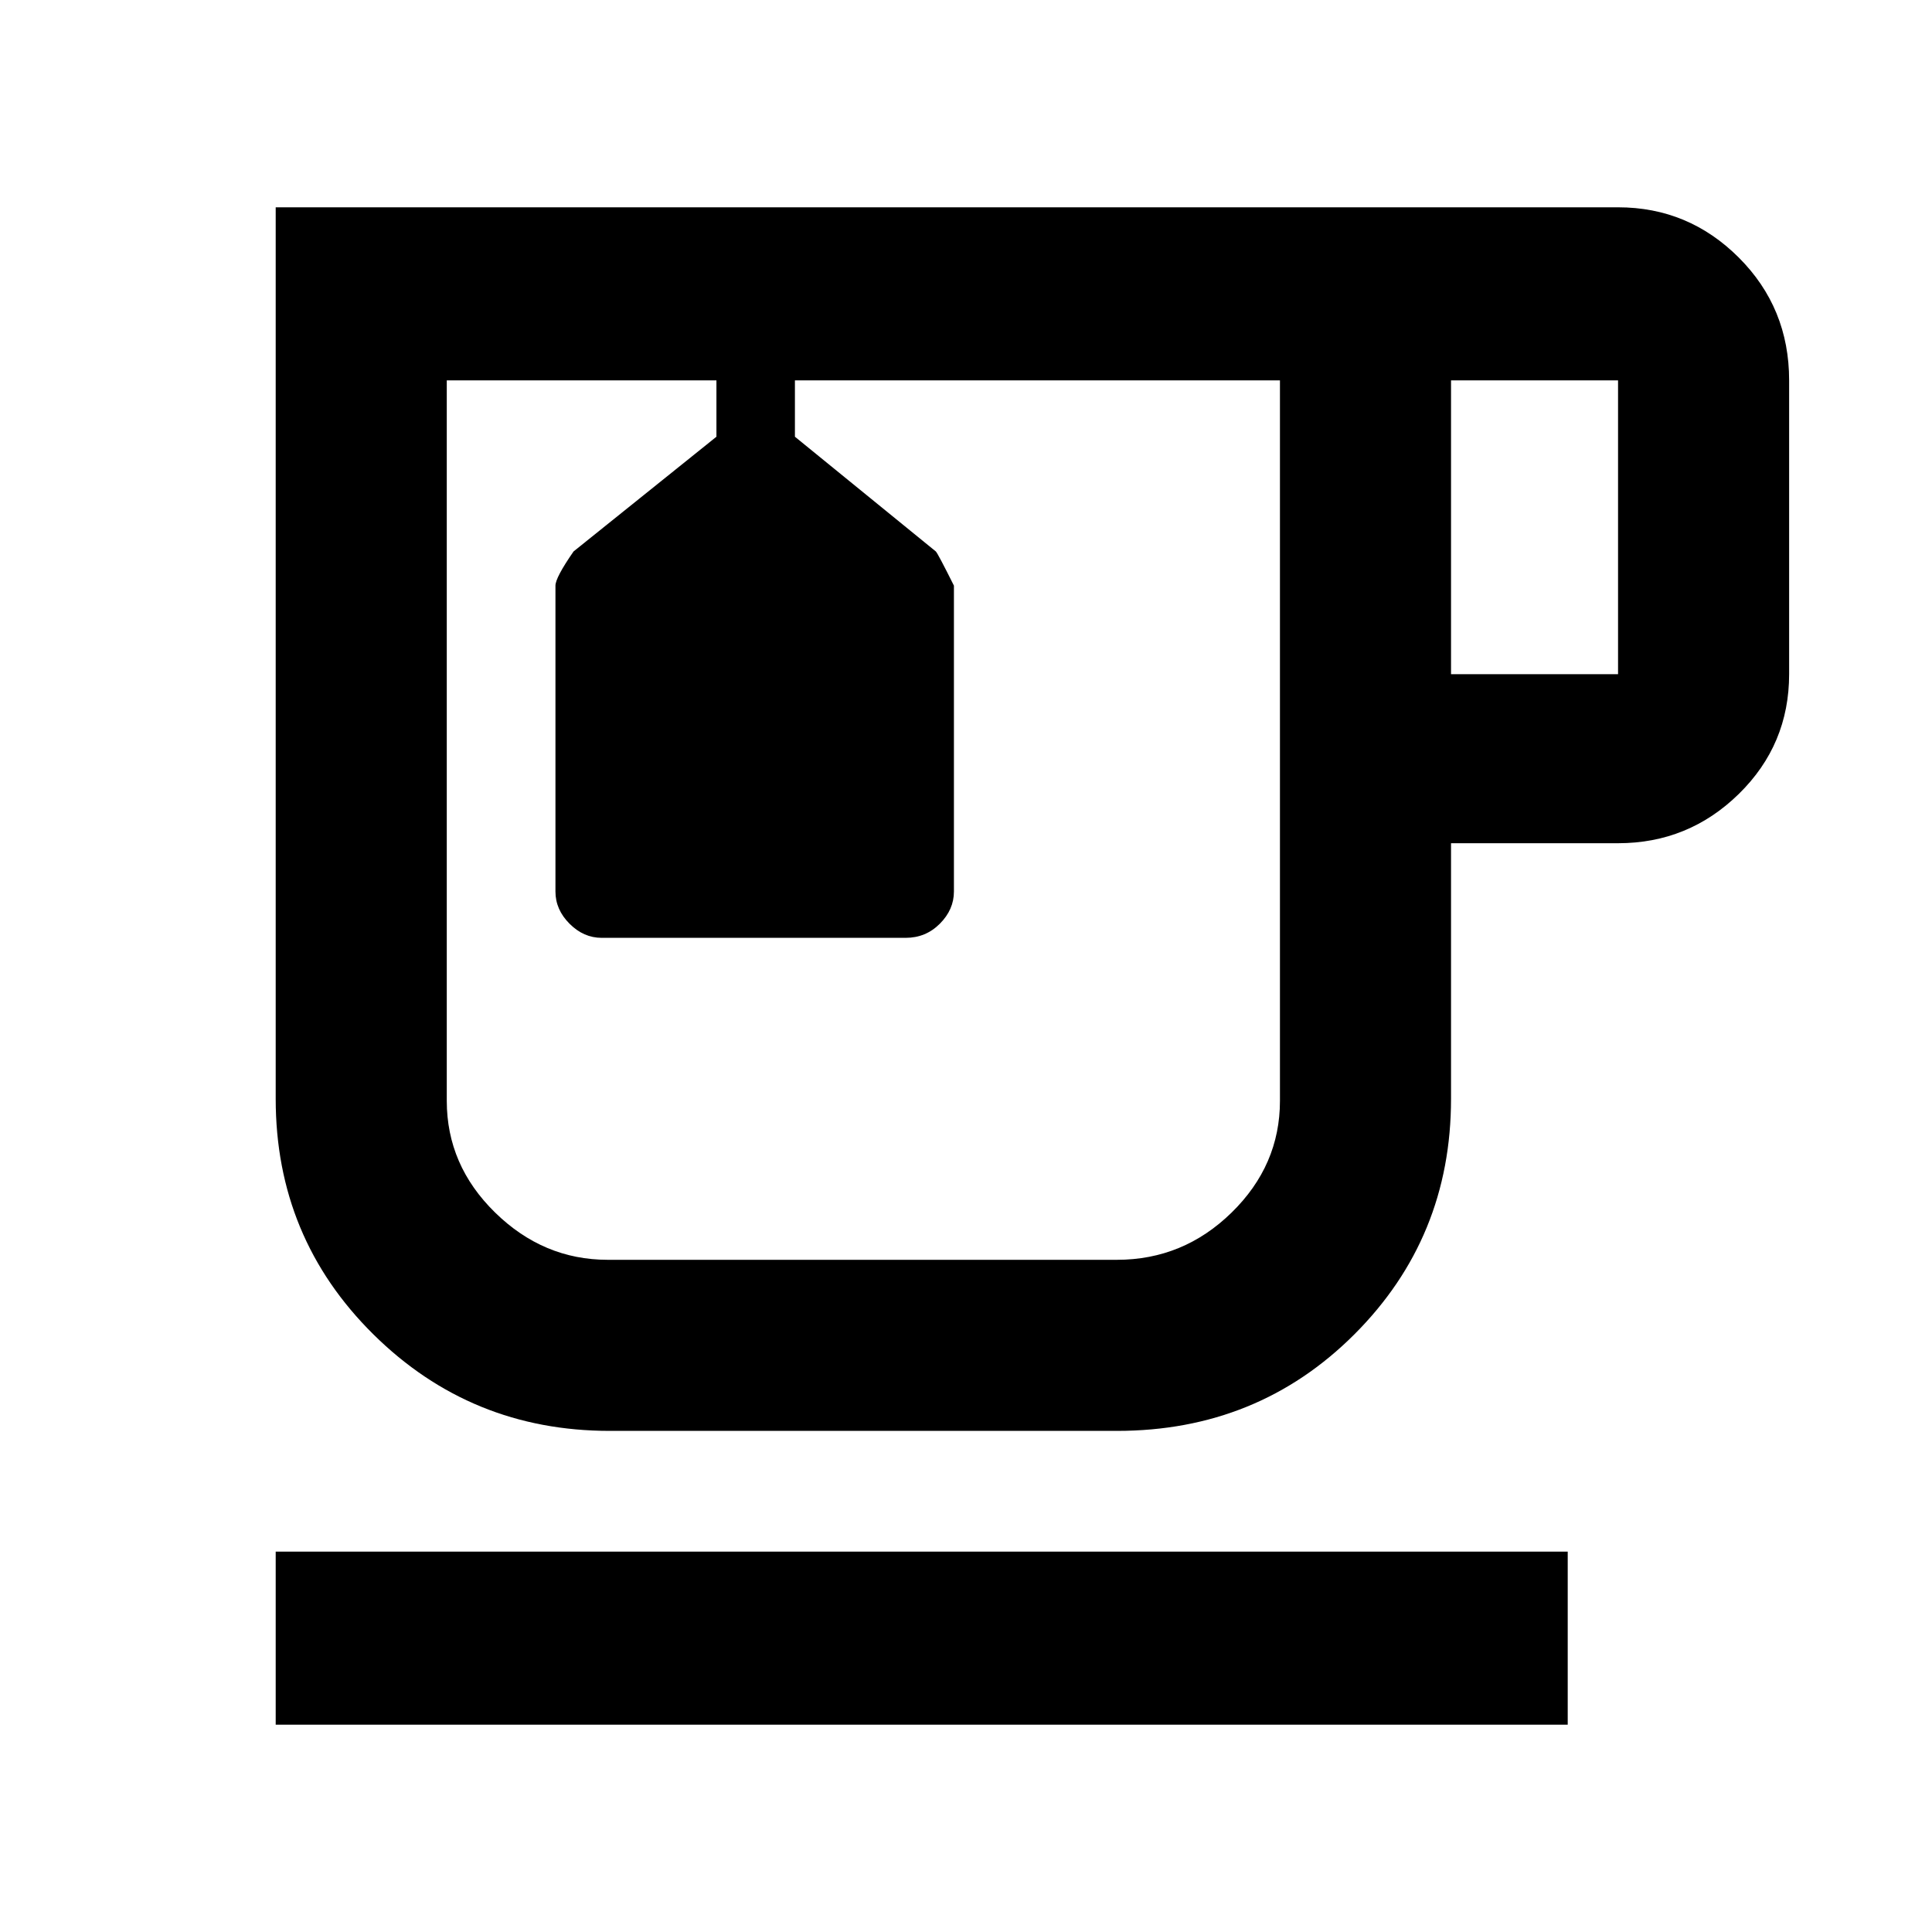 <svg xmlns="http://www.w3.org/2000/svg" height="40" width="40"><path d="M5.708 35.708V32.125H32.458V35.708ZM12.625 29.625Q9.75 29.625 7.729 27.625Q5.708 25.625 5.708 22.75V4.292H33.5Q34.958 4.292 36 5.333Q37.042 6.375 37.042 7.875V13.958Q37.042 15.417 36 16.438Q34.958 17.458 33.5 17.458H30.042V22.75Q30.042 25.625 28.042 27.625Q26.042 29.625 23.125 29.625ZM30.042 13.958H33.5Q33.5 13.958 33.5 13.958Q33.5 13.958 33.5 13.958V7.875Q33.5 7.875 33.5 7.875Q33.5 7.875 33.5 7.875H30.042ZM12.583 26.083H23.125Q24.5 26.083 25.5 25.104Q26.5 24.125 26.5 22.792V7.875H16.458V9.042L19.375 11.417Q19.417 11.458 19.75 12.125V18.458Q19.75 18.833 19.458 19.125Q19.167 19.417 18.75 19.417H12.458Q12.083 19.417 11.792 19.125Q11.5 18.833 11.5 18.458V12.125Q11.5 11.958 11.875 11.417L14.833 9.042V7.875H9.25V22.792Q9.25 24.125 10.25 25.104Q11.25 26.083 12.583 26.083ZM17.875 17Q17.875 17 17.875 17Q17.875 17 17.875 17Q17.875 17 17.875 17Q17.875 17 17.875 17ZM14.833 7.875H16.458Z"/></svg>